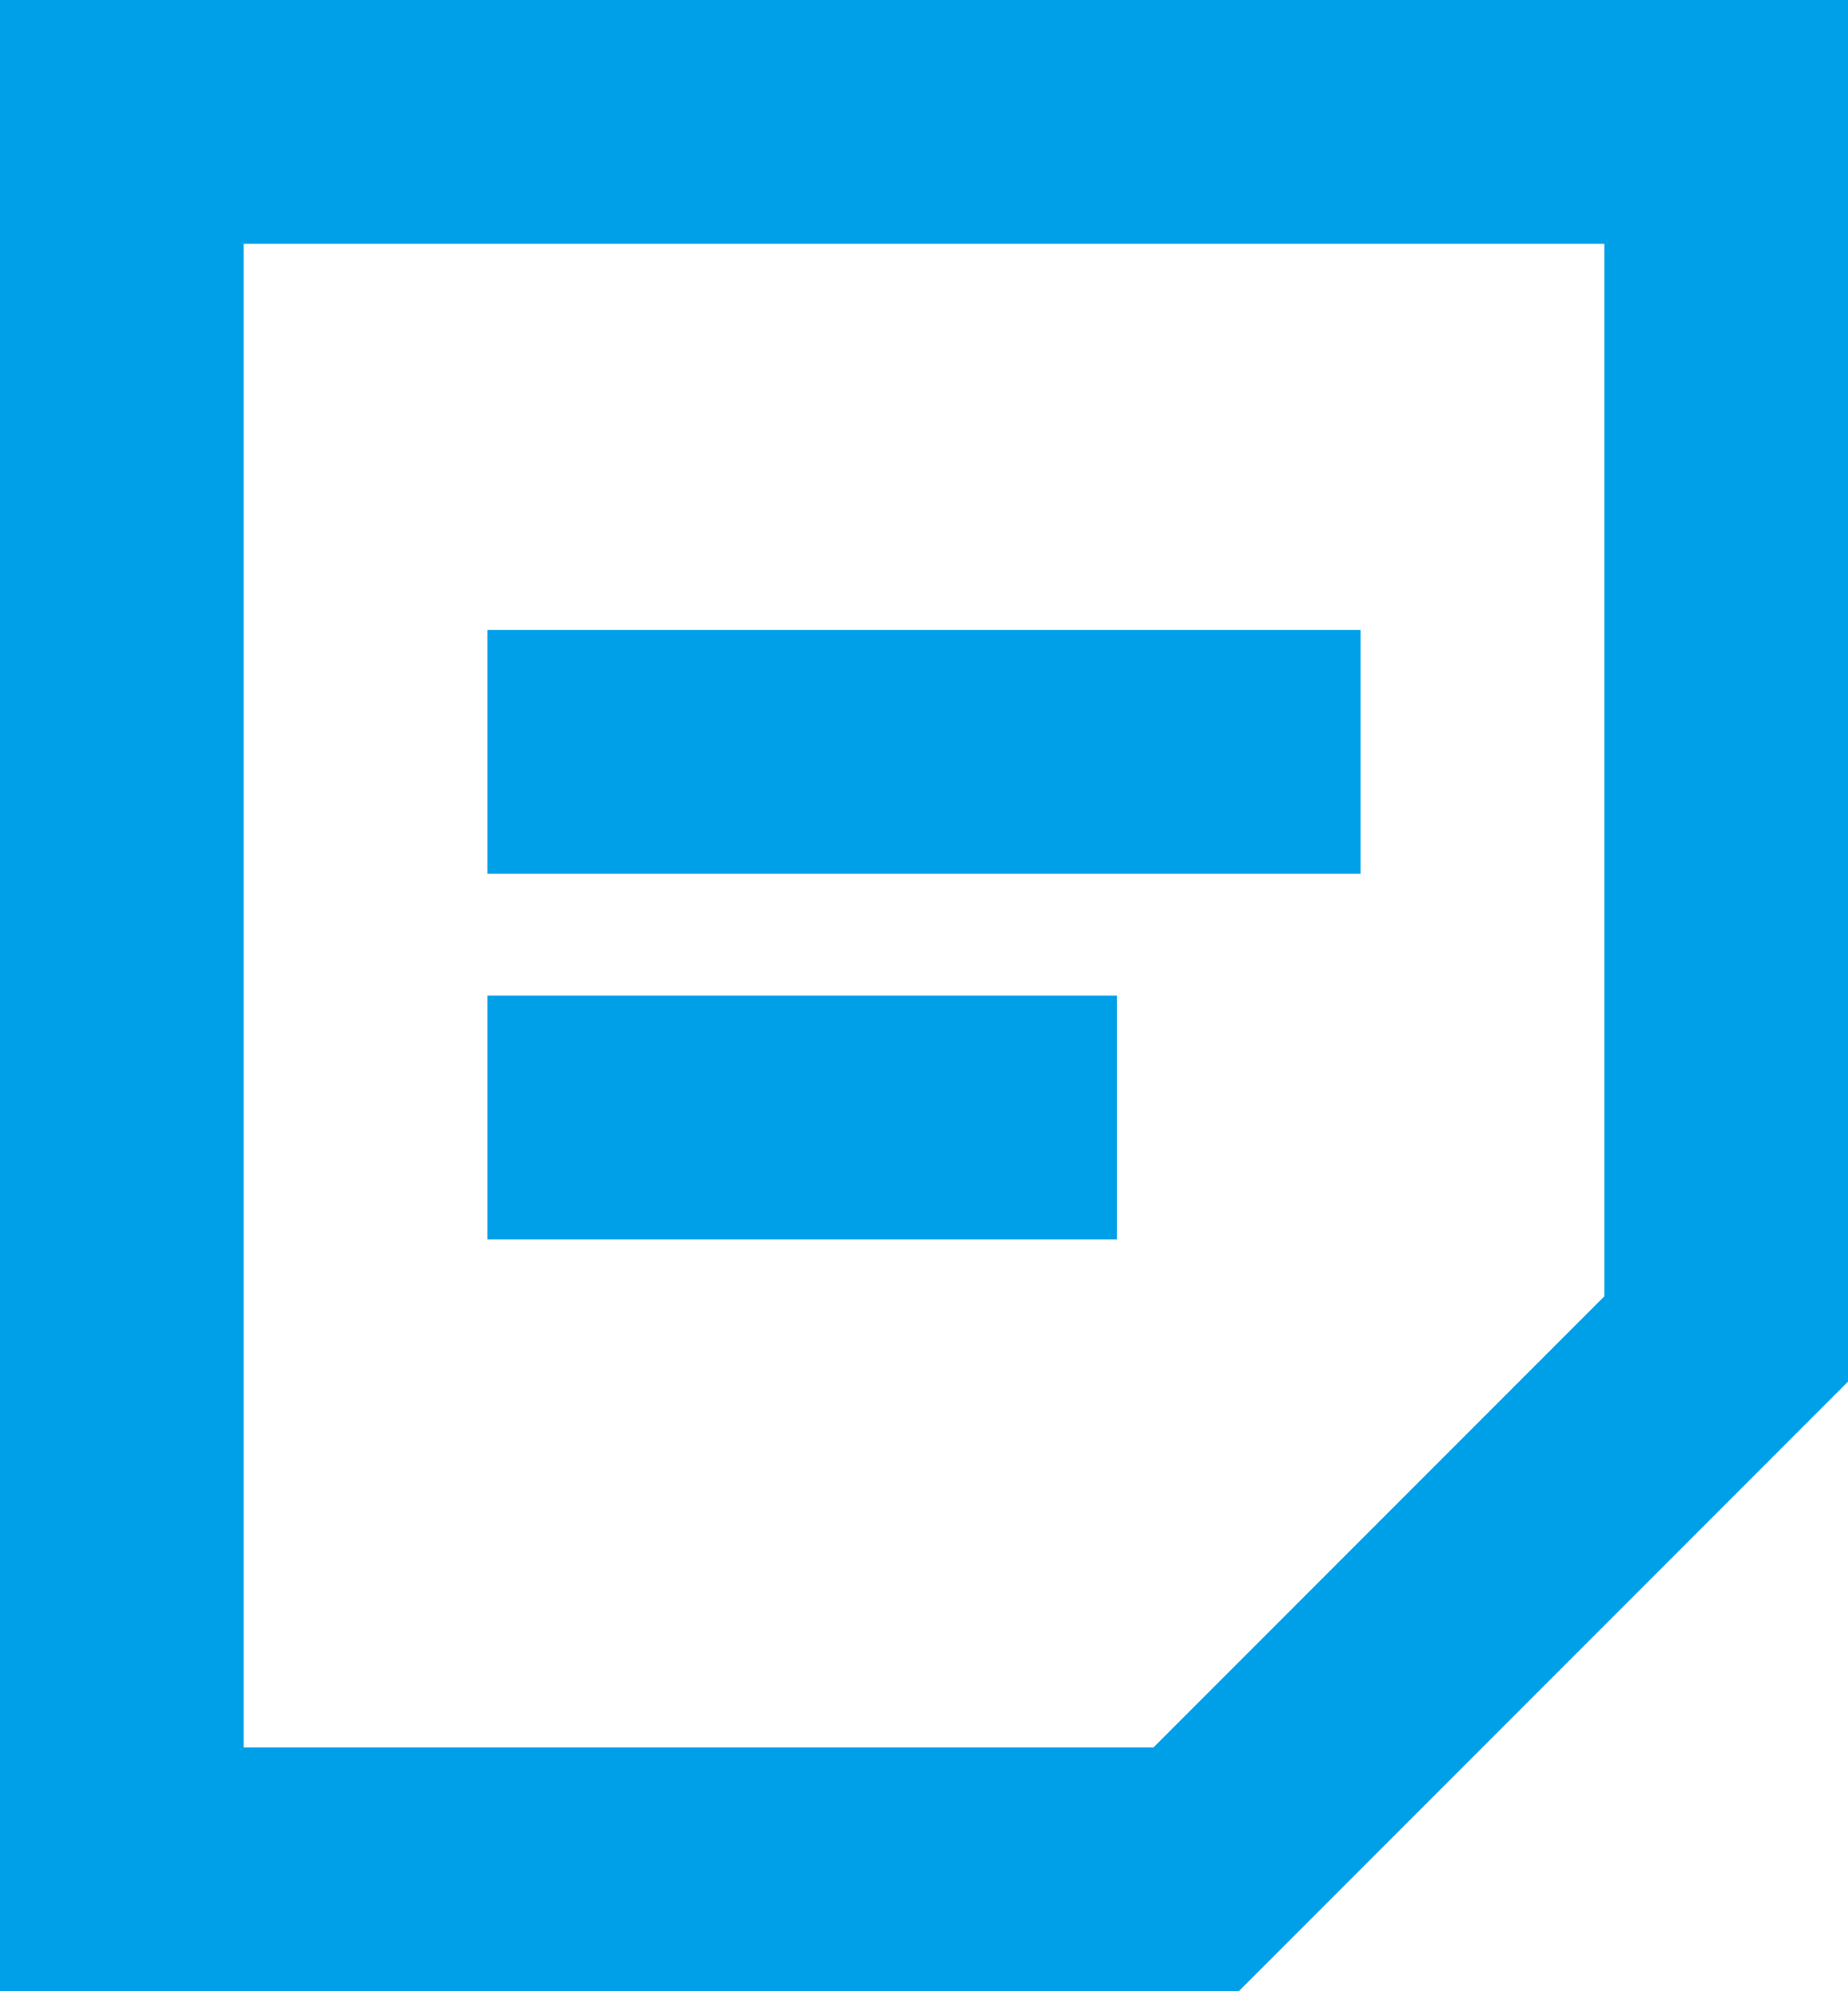 <svg 
 xmlns="http://www.w3.org/2000/svg"
 xmlns:xlink="http://www.w3.org/1999/xlink"
 width="13px" height="14px">
<path fill-rule="evenodd"  fill="rgb(0, 160, 233)"
 d="M6.000,14.000 L-0.000,14.000 L-0.000,-0.000 L13.000,-0.000 L13.000,9.714 L8.714,14.000 L6.000,14.000 ZM11.286,9.114 L11.286,1.714 L1.714,1.714 L1.714,12.286 L8.114,12.286 L11.286,9.114 ZM9.571,6.143 L3.429,6.143 L3.429,4.429 L9.571,4.429 L9.571,6.143 ZM7.857,8.714 L3.429,8.714 L3.429,7.000 L7.857,7.000 L7.857,8.714 Z"/>
</svg>
